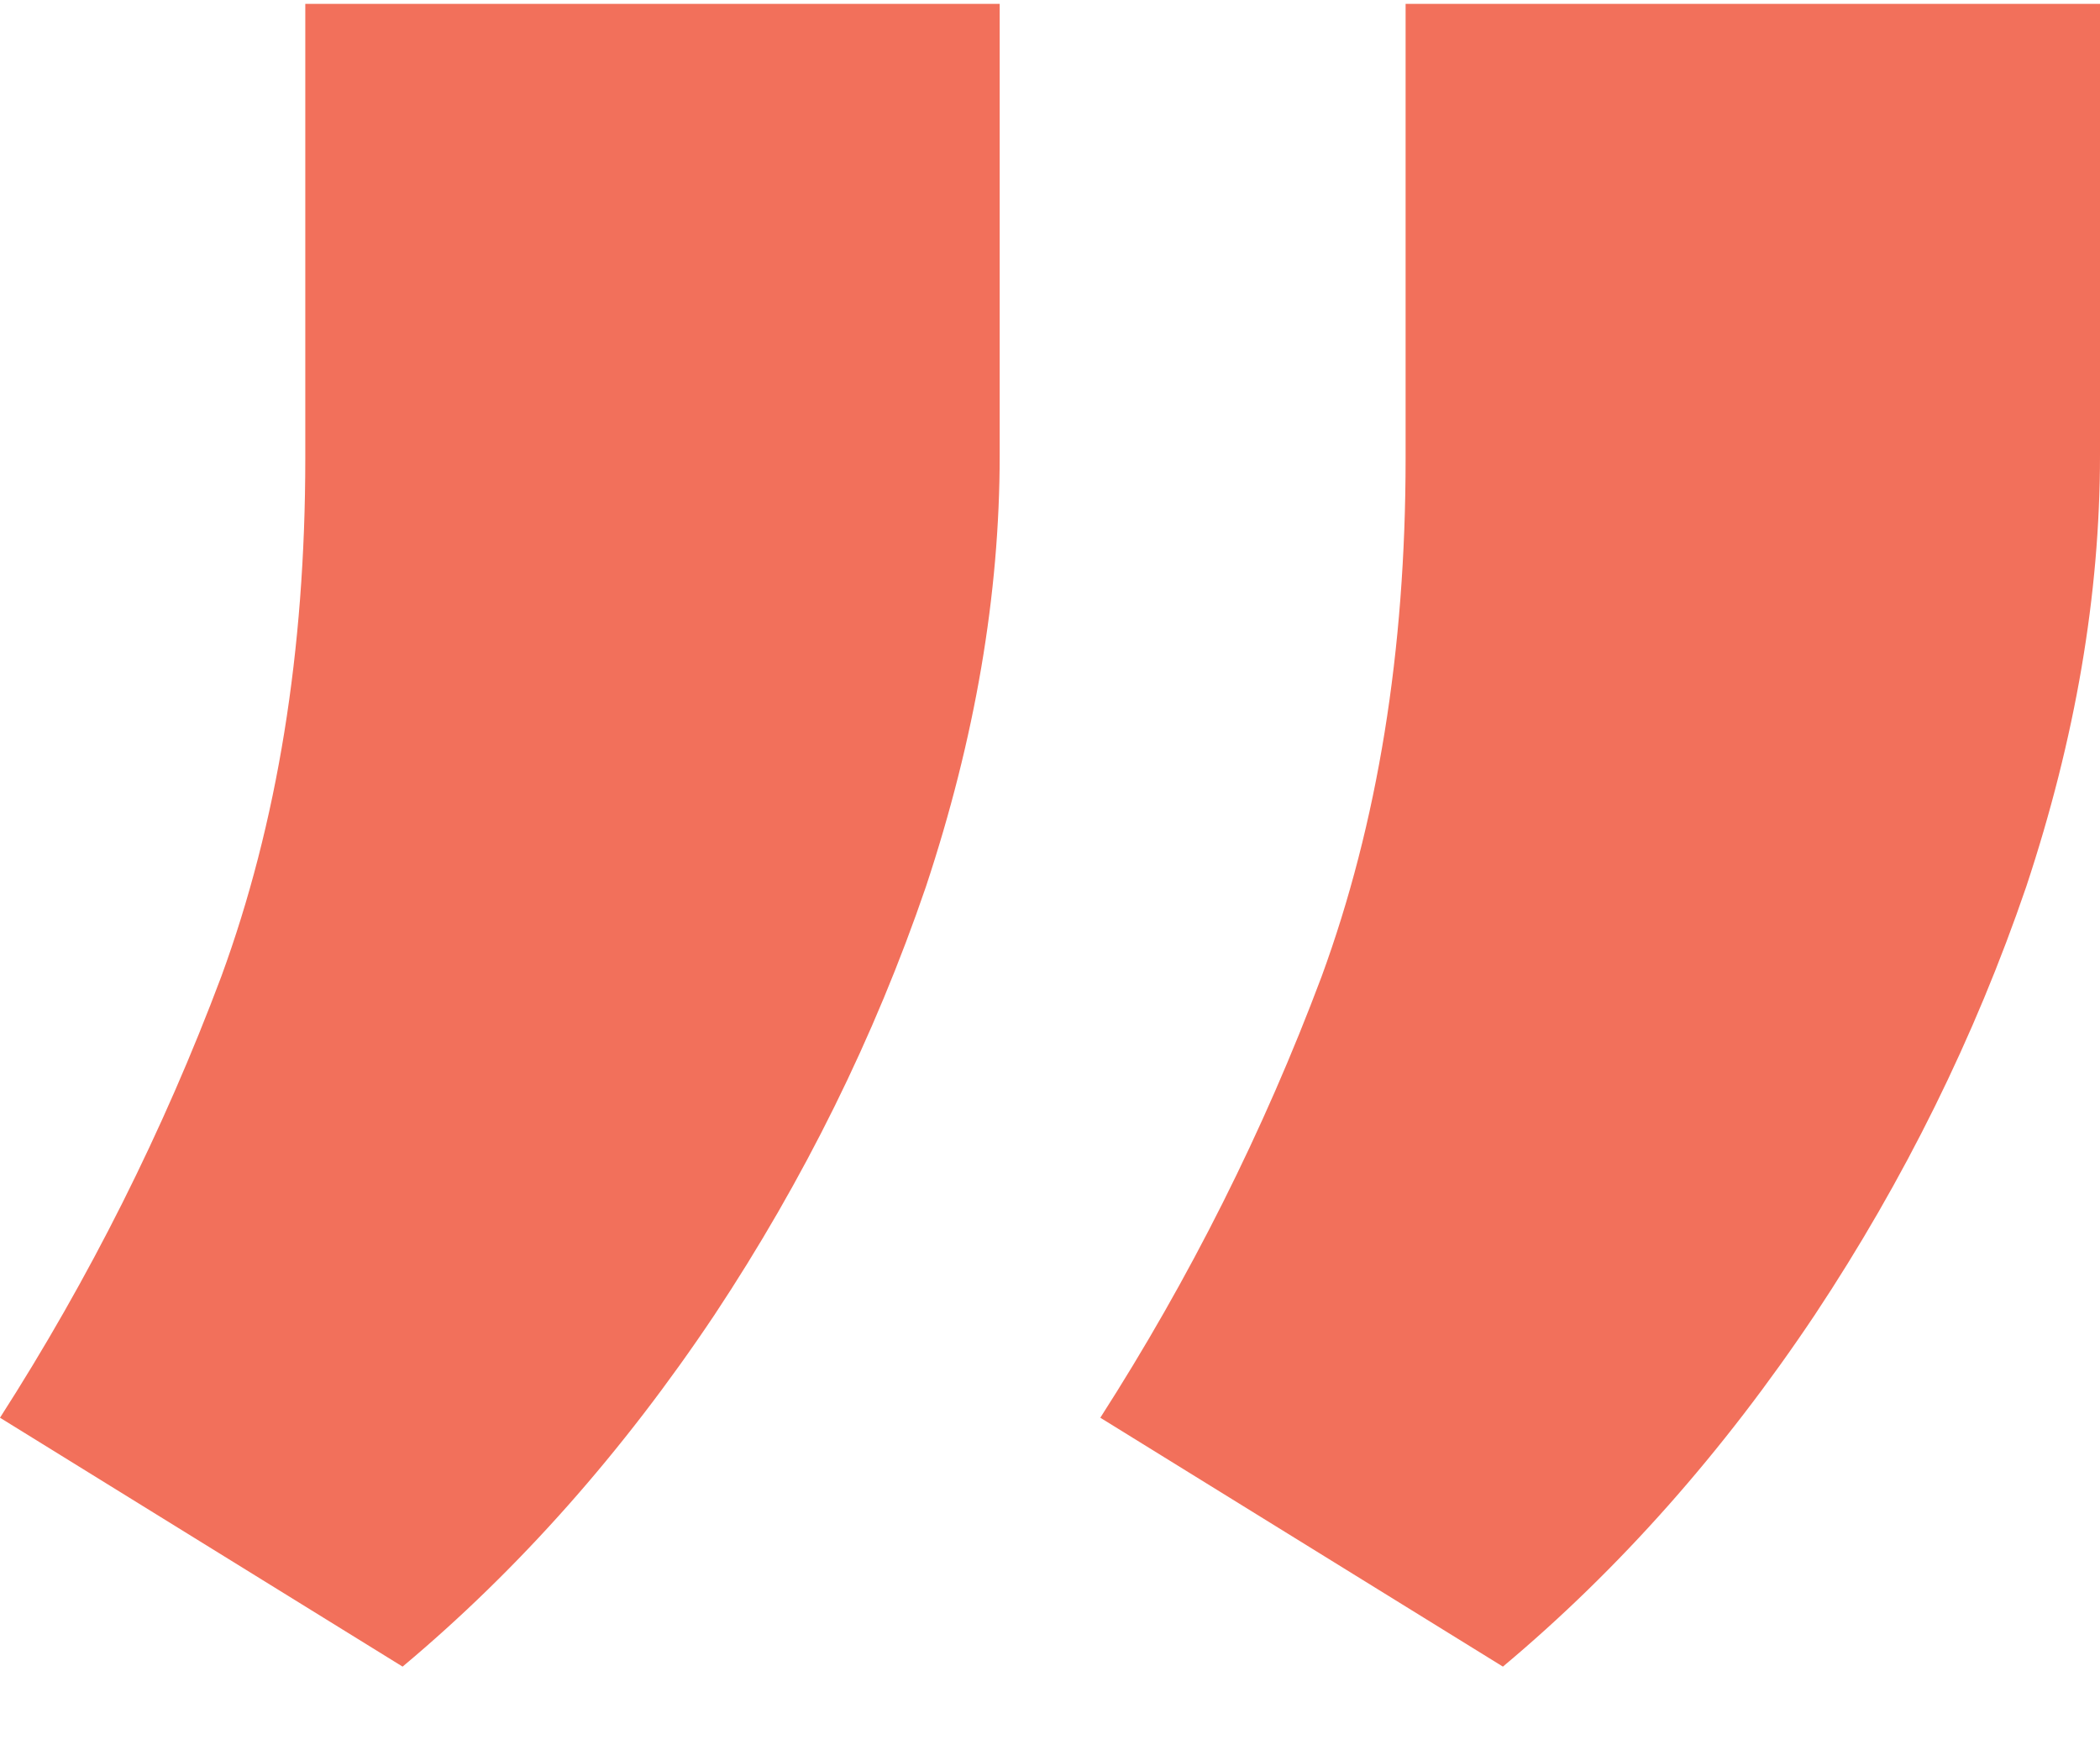 <svg xmlns="http://www.w3.org/2000/svg" width="24" height="20" viewBox="0 0 24 20" fill="none">
    <path d="M24 0.044V5.202C24 6.795 23.719 8.438 23.157 10.132C22.569 11.851 21.764 13.482 20.741 15.024C19.693 16.592 18.505 17.932 17.176 19.044L12.575 16.2C13.597 14.607 14.441 12.926 15.105 11.156C15.744 9.411 16.064 7.439 16.064 5.24V0.044H24ZM11.425 0.044V5.202C11.425 6.795 11.144 8.438 10.582 10.132C9.994 11.851 9.188 13.482 8.166 15.024C7.118 16.592 5.93 17.932 4.601 19.044L0 16.2C1.022 14.607 1.866 12.926 2.53 11.156C3.169 9.411 3.489 7.439 3.489 5.24V0.044H11.425Z" fill="#F2705B"/>
</svg>